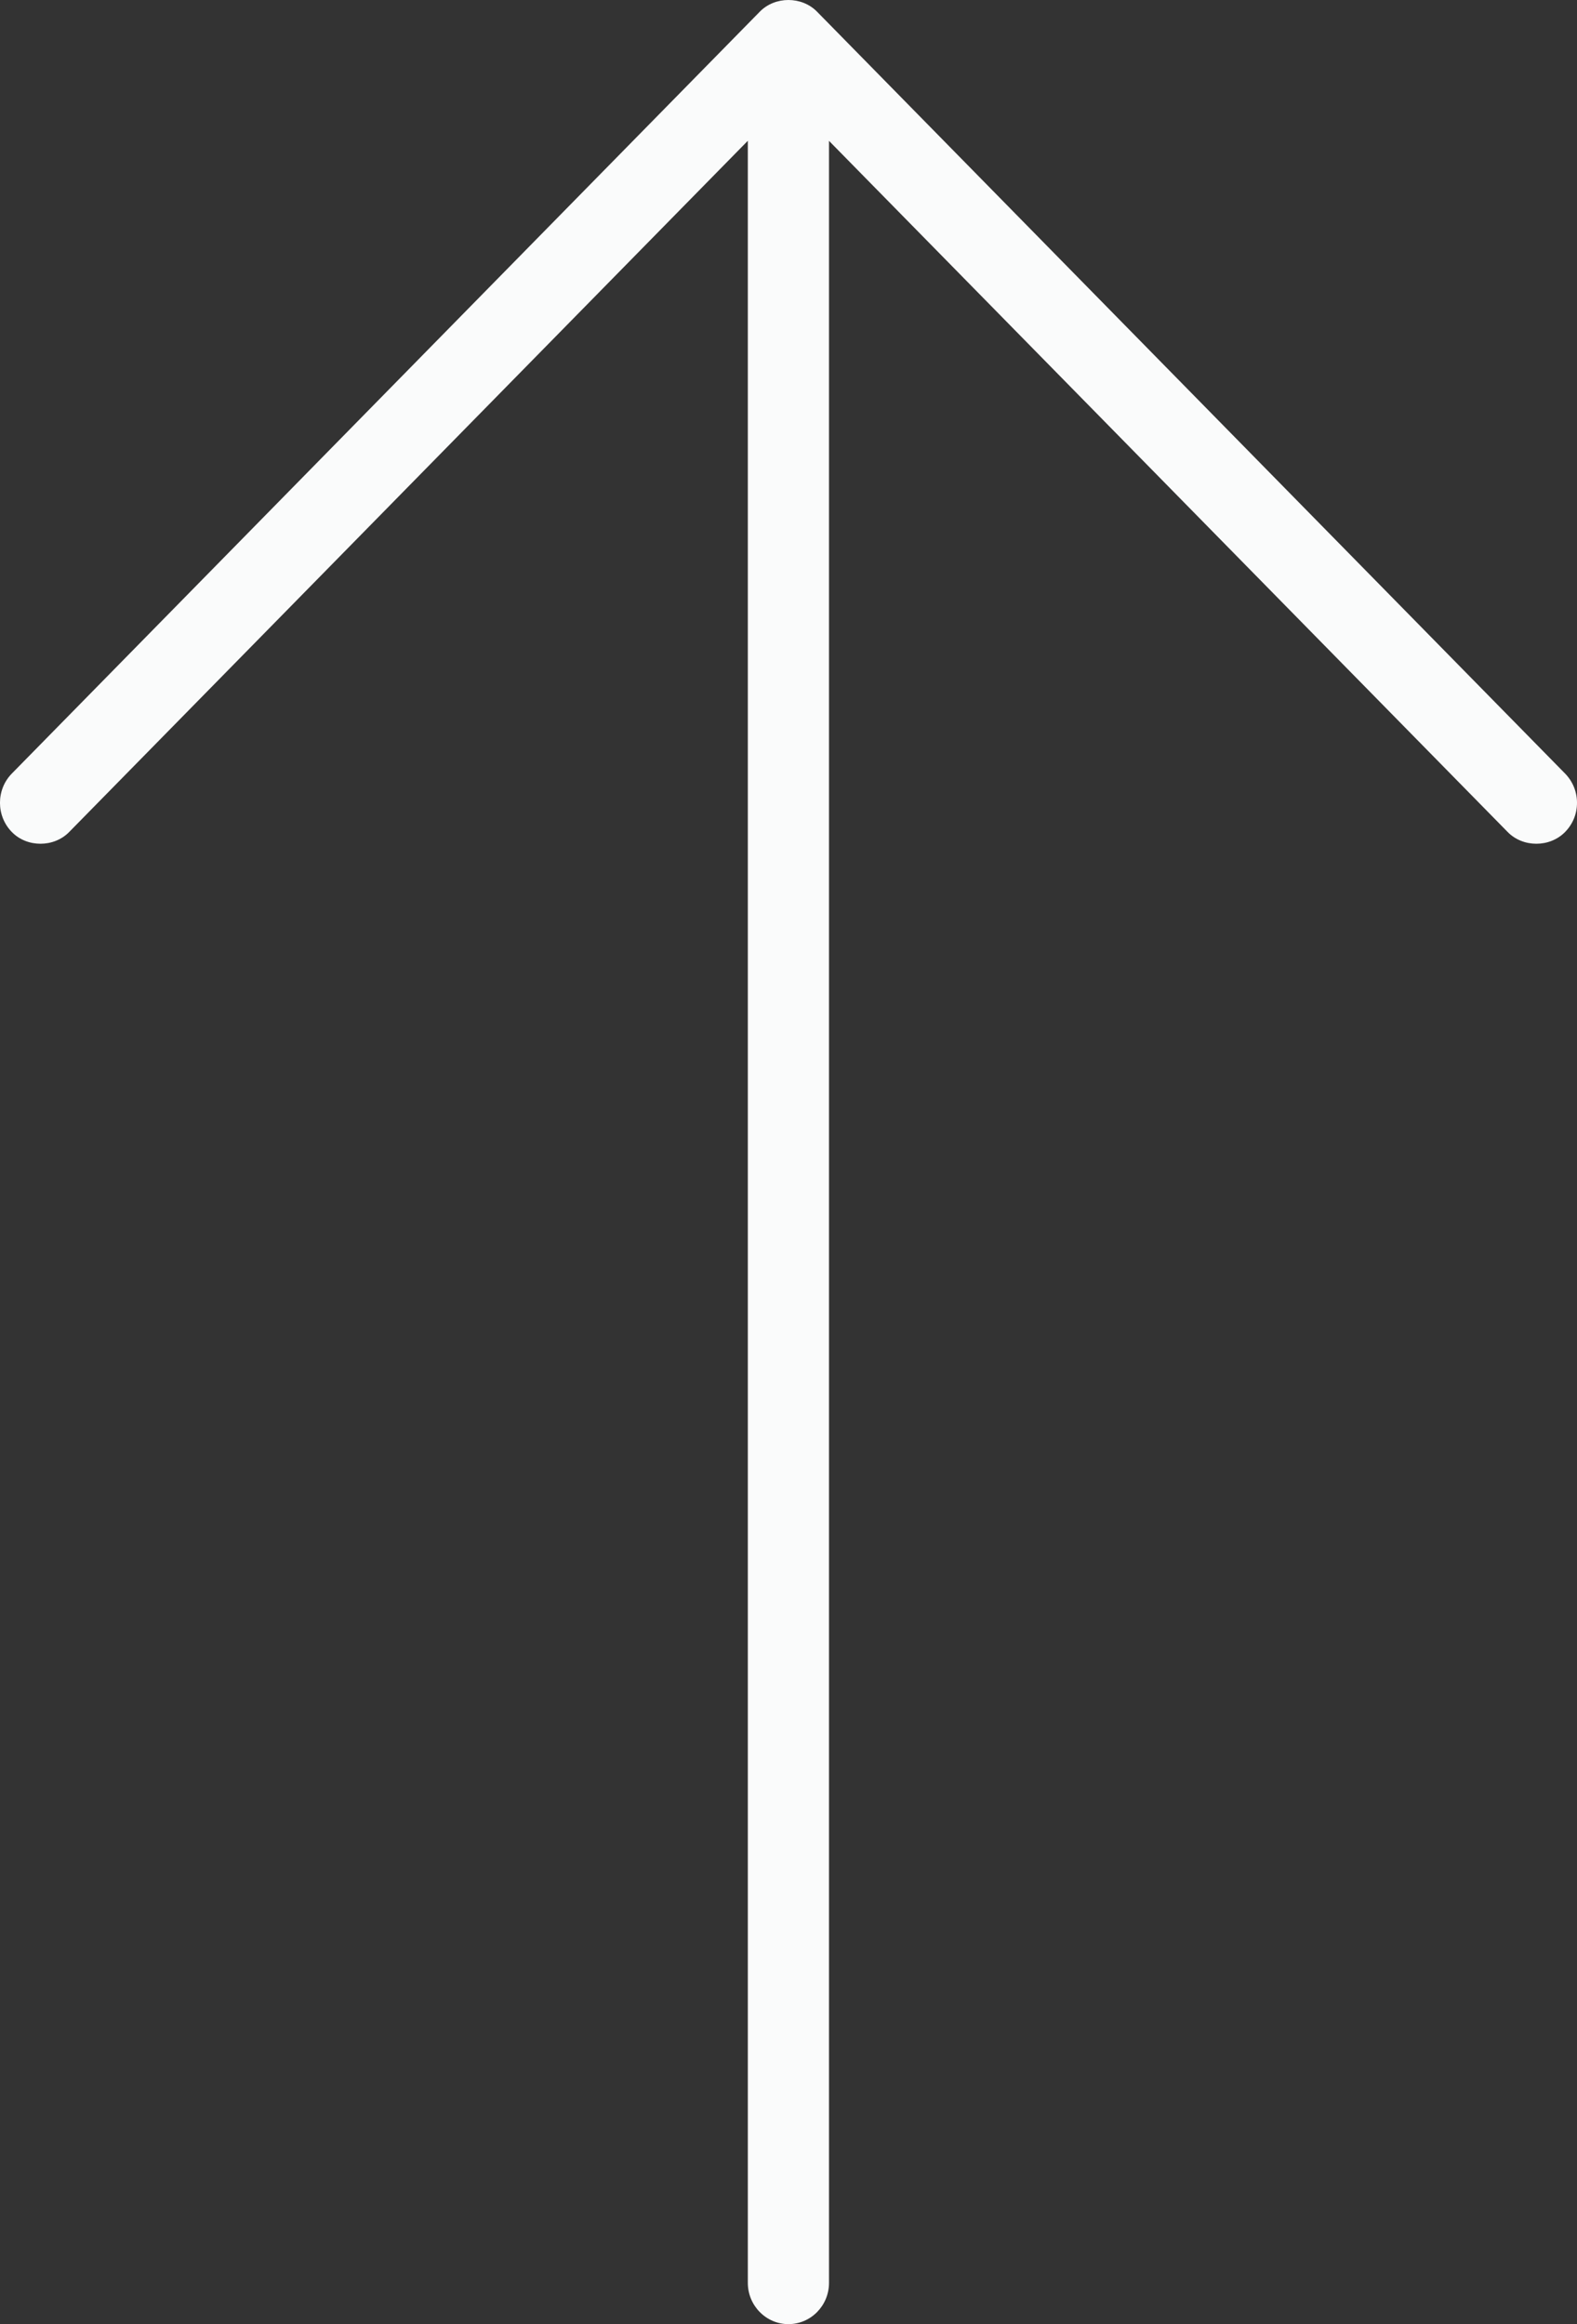 <?xml version="1.0" encoding="UTF-8" standalone="no"?>
<svg width="19px" height="28px" viewBox="0 0 19 28" version="1.1" xmlns="http://www.w3.org/2000/svg" xmlns:xlink="http://www.w3.org/1999/xlink">
    <rect x="0" y="0" width="19" height="28" fill="#333333" stroke="none"/>
    <!-- Generator: Sketch 49.3 (51167) - http://www.bohemiancoding.com/sketch -->
    <title>Shape</title>
    <desc>Created with Sketch.</desc>
    <defs></defs>
    <g id="4.-Sections" stroke="none" stroke-width="1" fill="none" fill-rule="evenodd">
        <g id="Sections-/-Footer" transform="translate(-180, -510)" fill="#FAFBFB" fill-rule="nonzero">
            <g id="scroll" transform="translate(165, 499)">
                <path d="M33.856,21.024 C33.949,20.929 34,20.806 34,20.672 C34,20.539 33.949,20.414 33.856,20.319 L24.844,11.141 C24.66,10.953 24.338,10.953 24.154,11.141 L15.143,20.319 C14.952,20.513 14.952,20.83 15.143,21.024 C15.326,21.212 15.649,21.212 15.833,21.024 L24.01,12.696 L24.01,38.503 C24.01,38.777 24.23,39 24.499,39 C24.769,39 24.988,38.777 24.988,38.503 C24.988,36.512 24.988,35.02 24.988,34.025 C24.988,29.285 24.988,22.176 24.988,12.697 L33.165,21.024 C33.349,21.212 33.671,21.212 33.856,21.024 Z" id="Shape"></path>
            </g>
        </g>
    </g>
</svg>